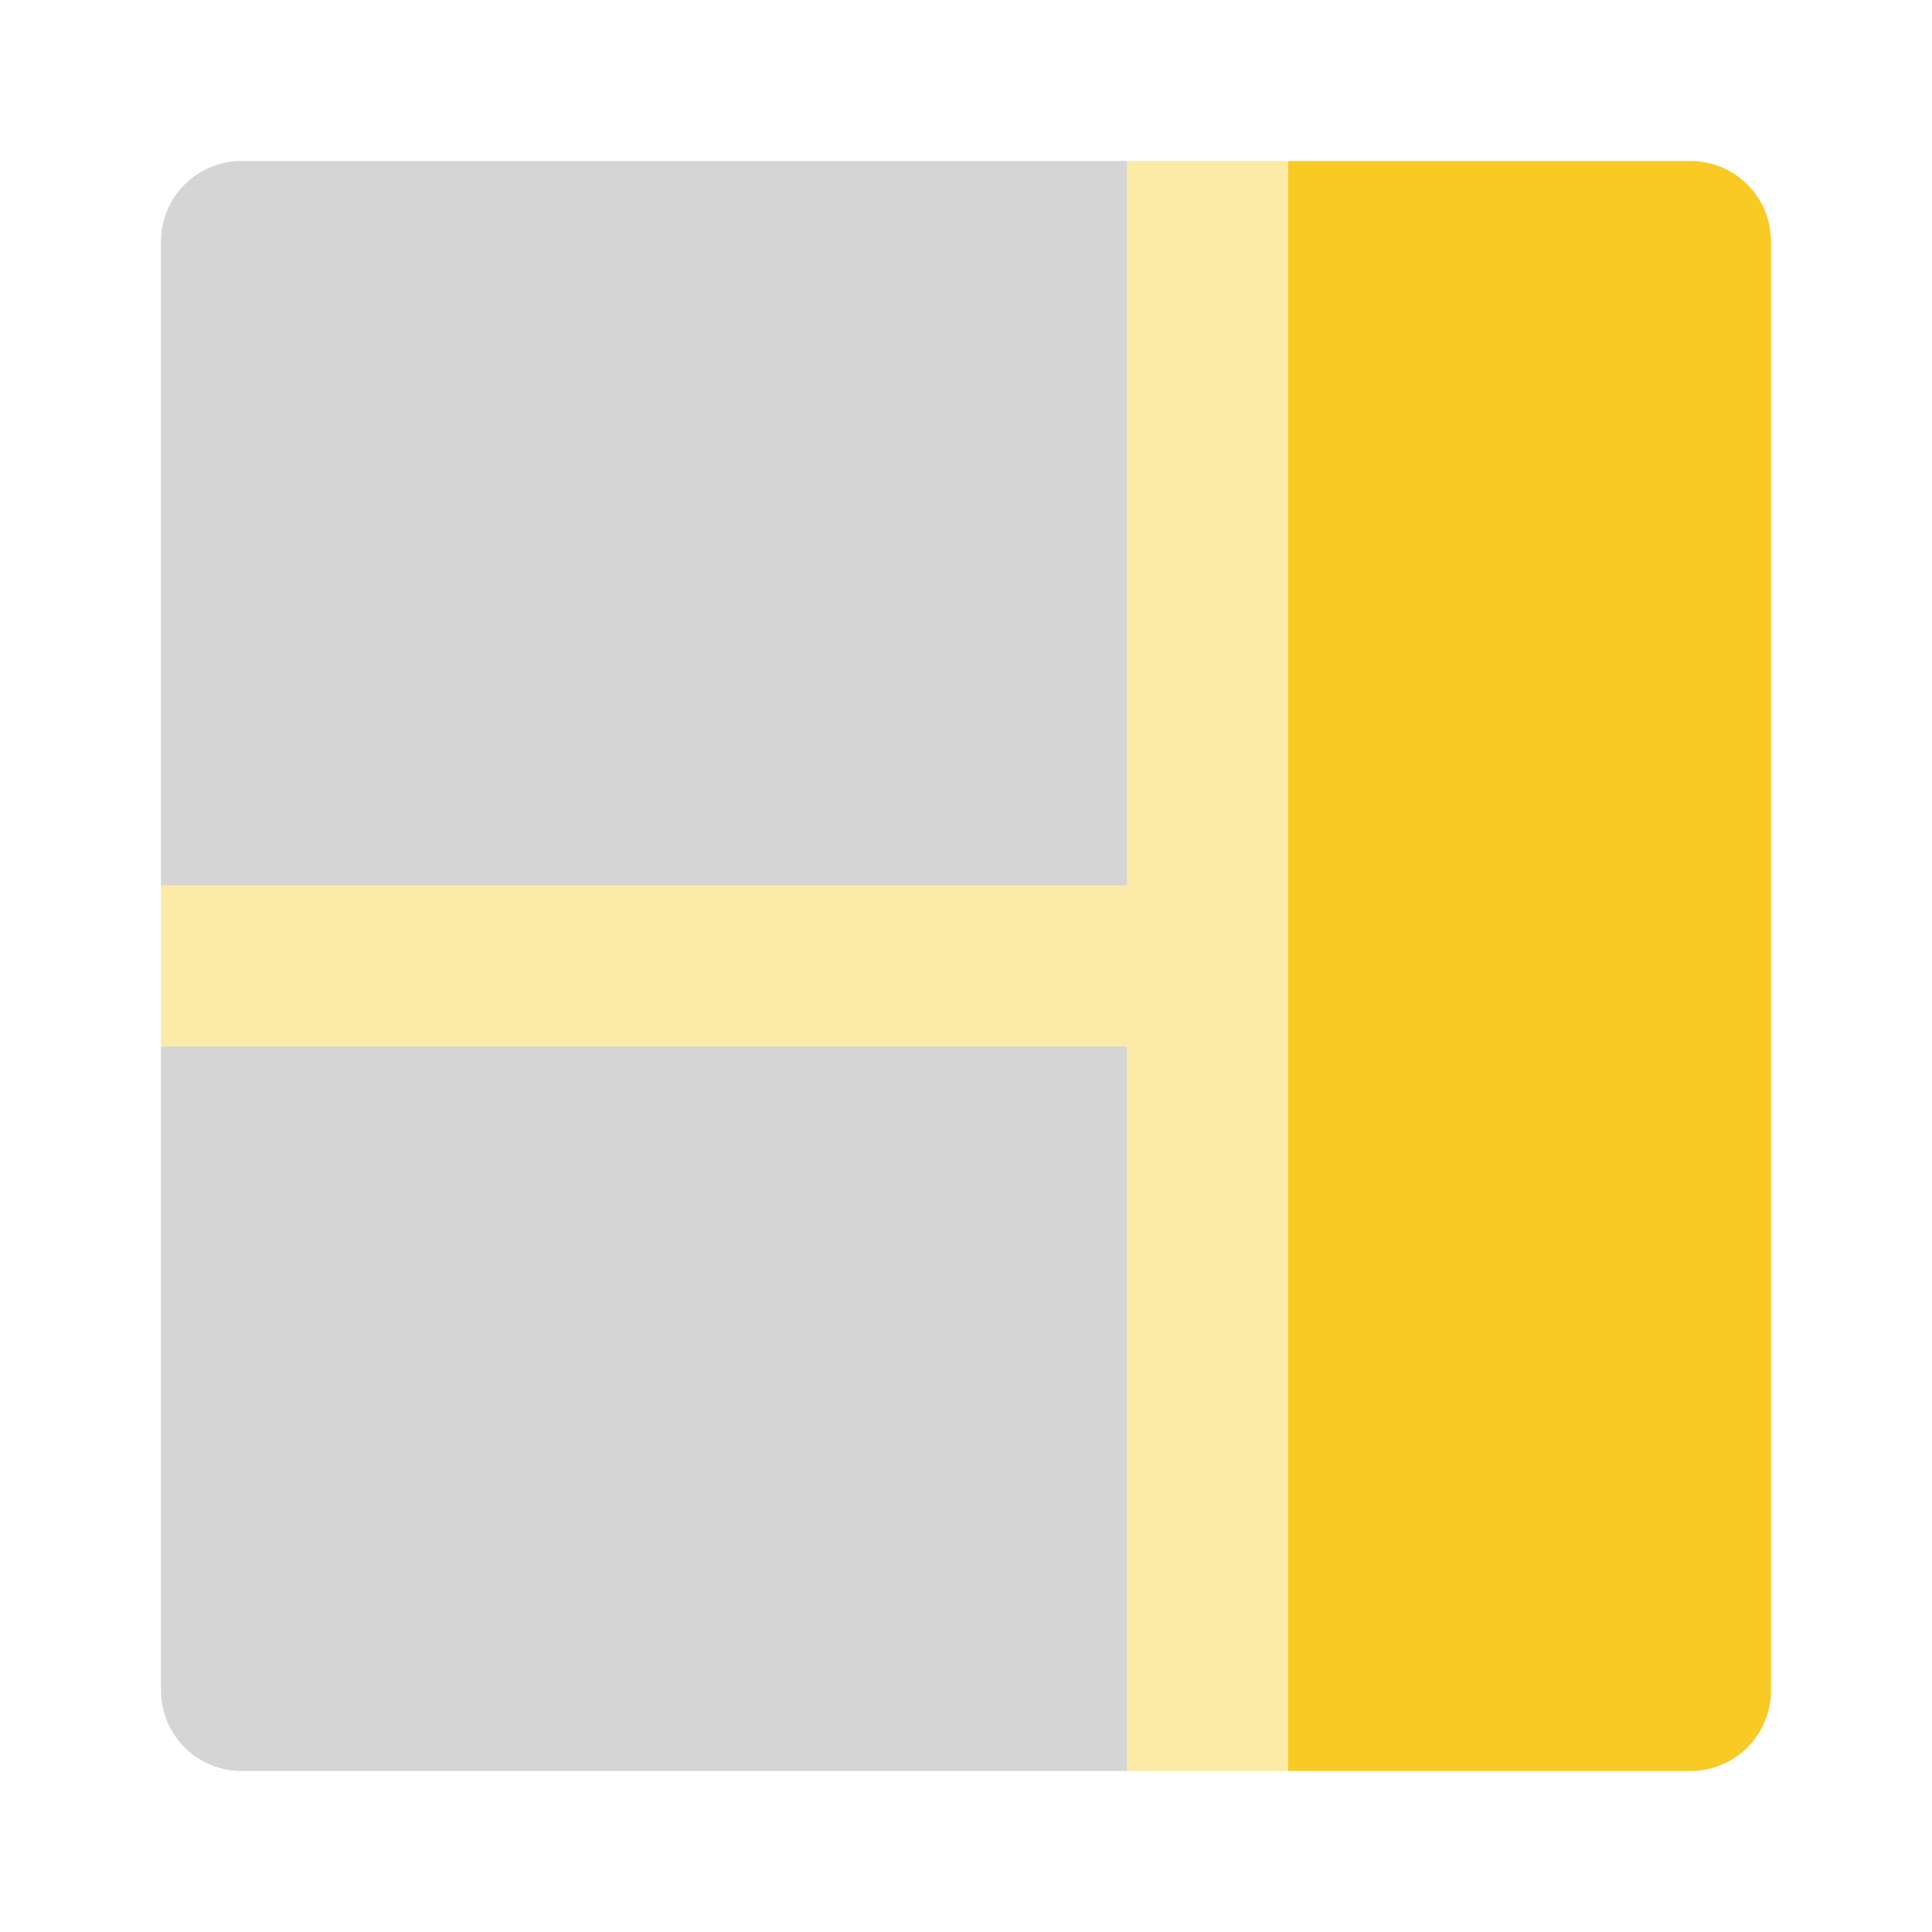 <svg width="24" height="24" viewBox="0 0 24 24" fill="none" xmlns="http://www.w3.org/2000/svg">
<g id="web_grid">
<path id="primary" d="M2 13H14V22H16V13V11V2H14V11H2V13Z" fill="#F9CA24" fill-opacity="0.4"/>
<path id="primary_2" d="M21 22H16V2H21C21.552 2 22 2.448 22 3V21C22 21.552 21.552 22 21 22Z" fill="#F9CA24"/>
<path id="accent" d="M14 22H3C2.448 22 2 21.552 2 21V13H14V22ZM14 11H2V3C2 2.448 2.448 2 3 2H14V11Z" fill="#979797" fill-opacity="0.4"/>
</g>
</svg>
